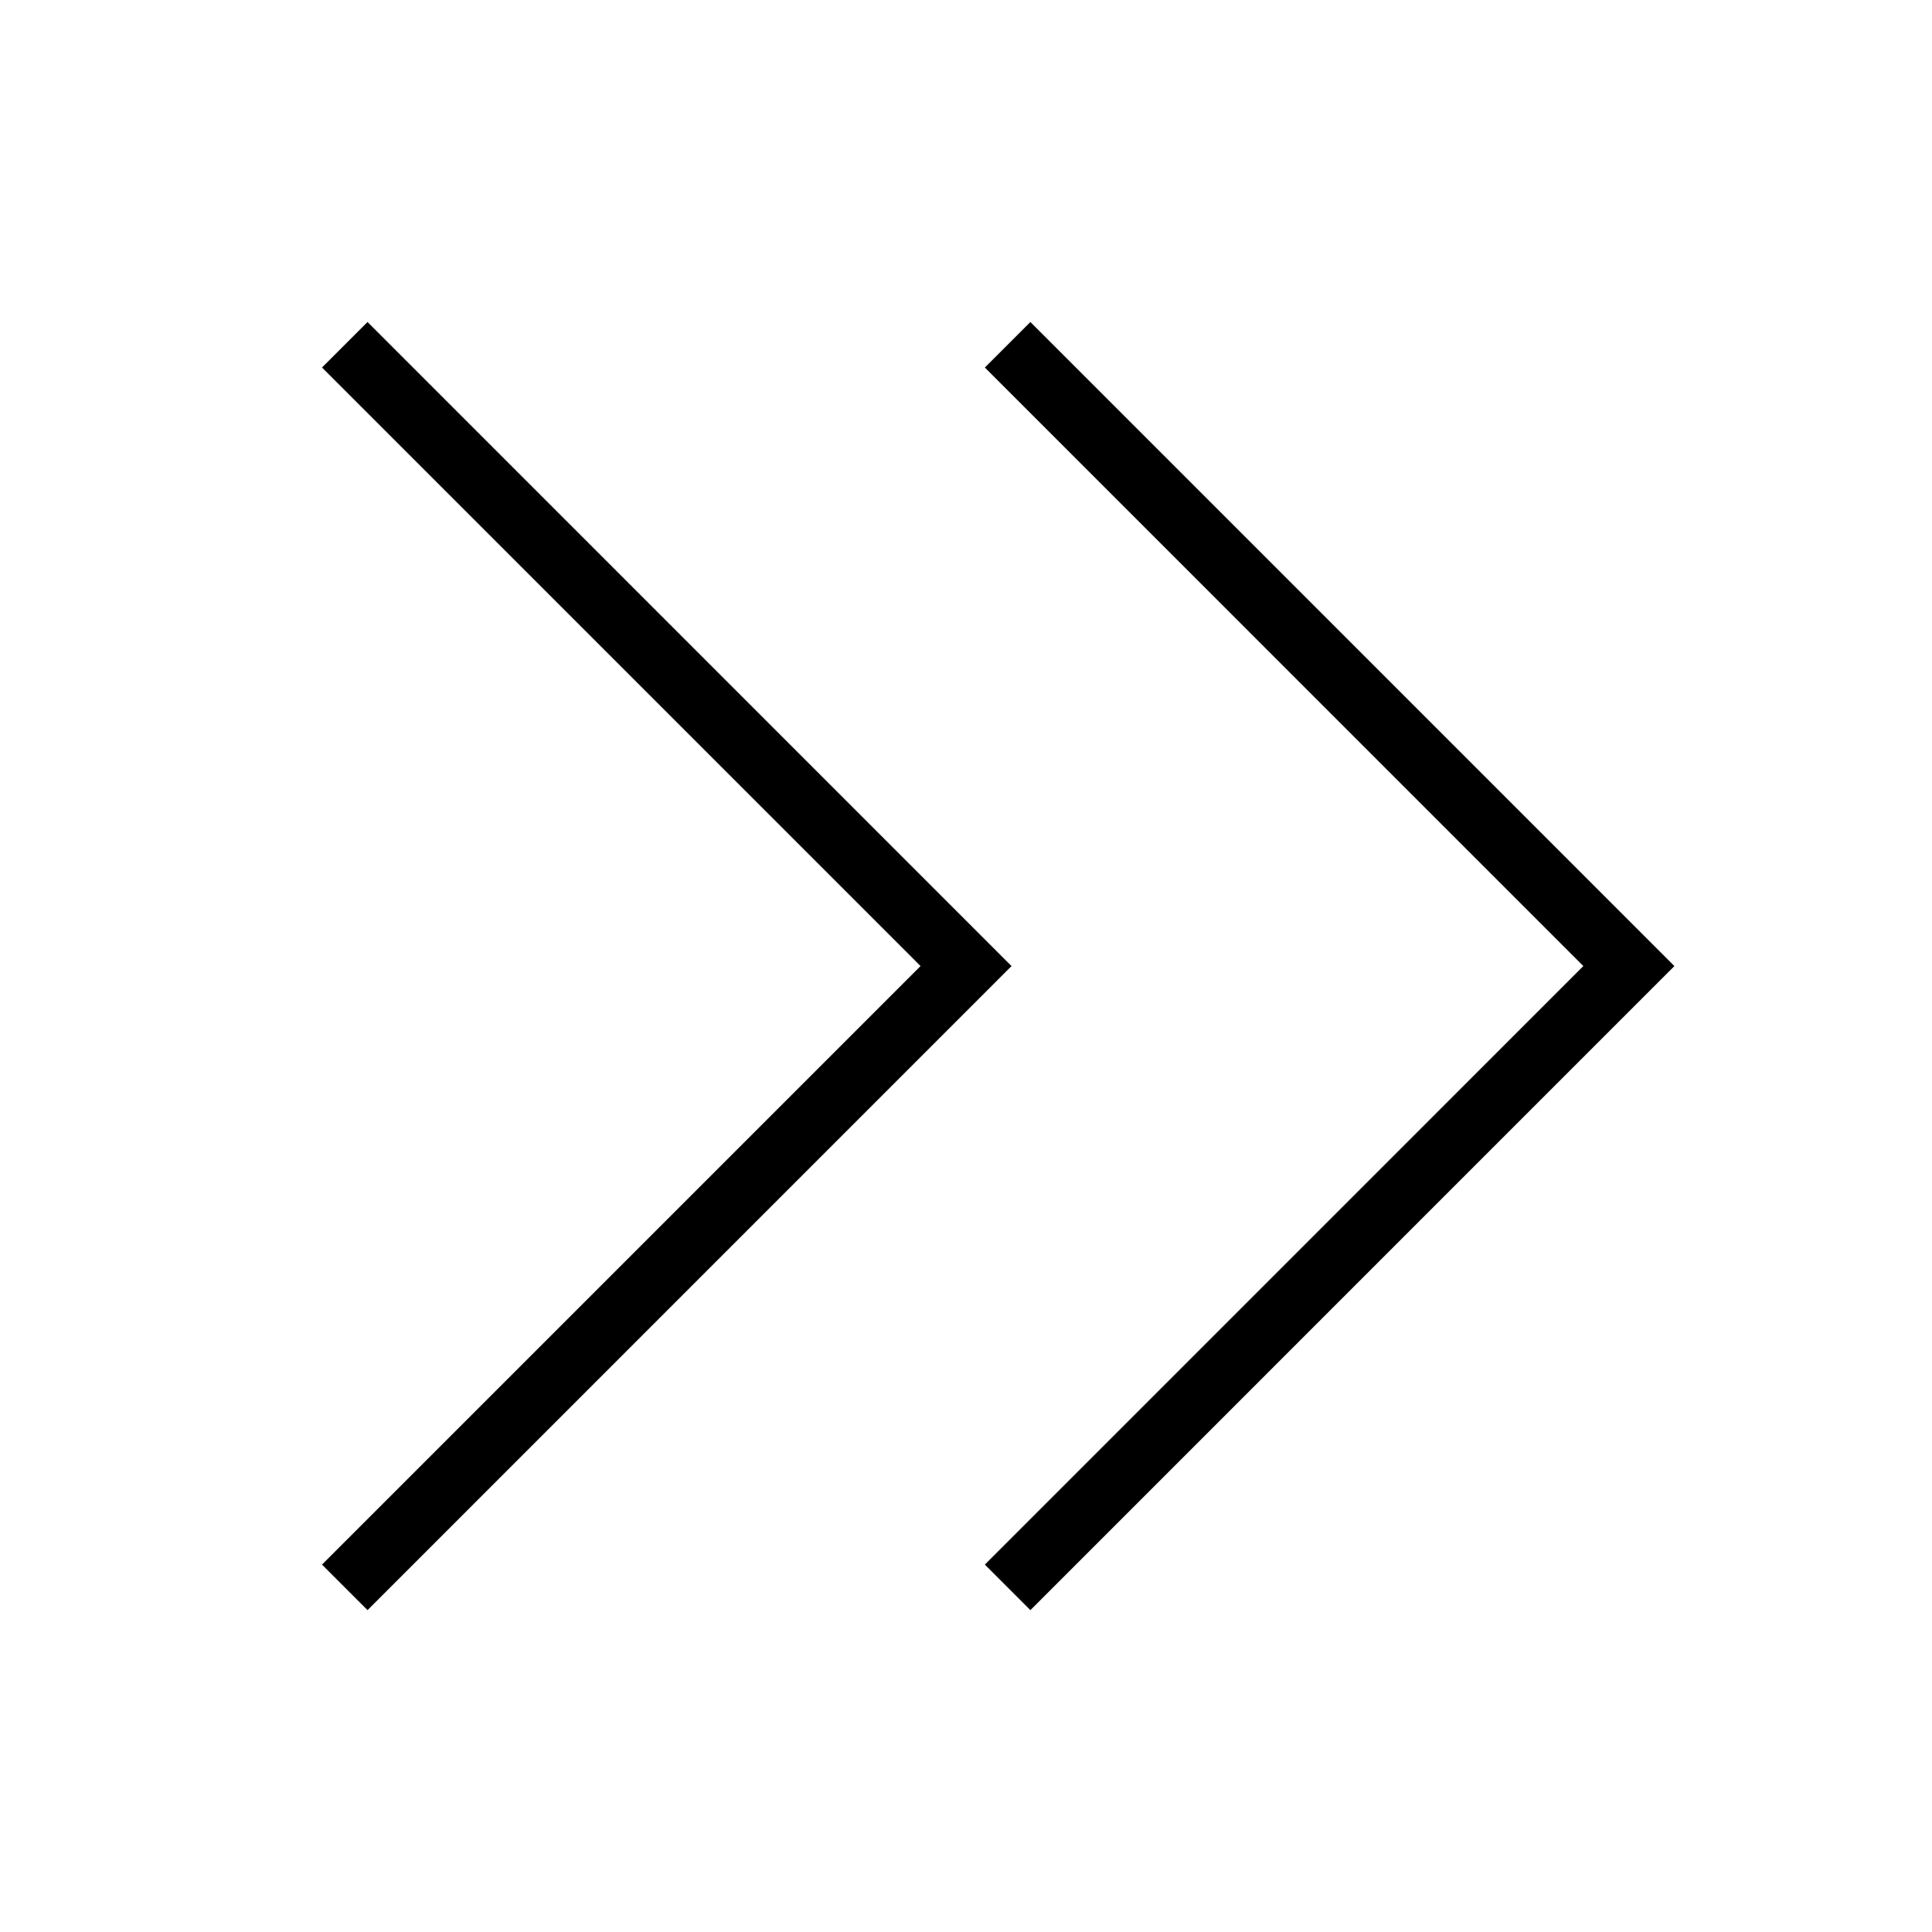 <svg xmlns="http://www.w3.org/2000/svg" width="30" height="30" viewBox="0 0 30 30">
  <path fill-rule="evenodd" d="M15,5 L15.707,5.707 L6.414,15.001 L15.707,24.295 L15,25.002 L5,15.001 L15,5 Z M25.293,5 L26,5.707 L16.706,15.001 L26,24.295 L25.293,25.002 L15.293,15.001 L25.293,5 Z" transform="matrix(-1 0 0 1 31 0)"/>
</svg>
